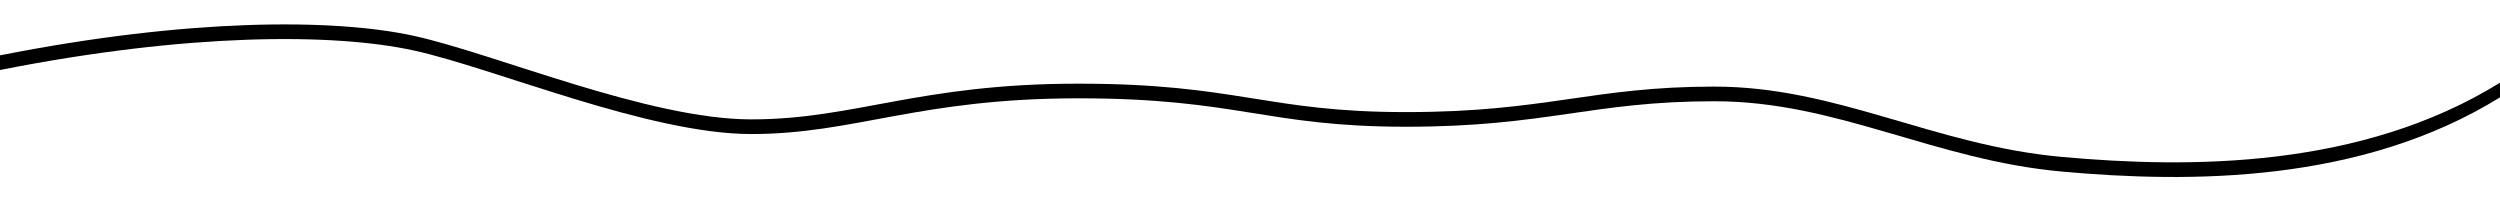 <?xml version="1.0" encoding="UTF-8"?>
<svg width="2560px" height="221px" viewBox="0 0 2560 221" version="1.1" xmlns="http://www.w3.org/2000/svg" xmlns:xlink="http://www.w3.org/1999/xlink">
    <!-- Generator: Sketch 52.2 (67145) - http://www.bohemiancoding.com/sketch -->
    <title>Rectangle 5</title>
    <desc>Created with Sketch.</desc>
    <defs>
        <path d="M0,171.685 L2560,171.685 C2560,54.284 2560,16.95 2560,59.685 C2417.824,147.685 2242.633,147.583 2111.312,135.685 C1979.992,123.786 1881.191,63.677 1755.574,63.677 C1629.957,63.677 1583.653,89.782 1439.953,89.782 C1296.253,89.782 1267.727,60.677 1104.227,60.677 C940.727,60.677 875.023,97.243 769.414,97.243 C663.805,97.243 506.047,29.685 423.688,11.685 C341.328,-6.315 192.074,-6.315 7.2748829e-14,31.685 C-3.07826372e-13,-16.232 -3.32075982e-13,30.435 0,171.685 Z" id="path-1"></path>
        <filter x="-1.8%" y="-34.9%" width="103.5%" height="152.4%" filterUnits="objectBoundingBox" id="filter-2">
            <feOffset dx="0" dy="-15" in="SourceAlpha" result="shadowOffsetOuter1"></feOffset>
            <feGaussianBlur stdDeviation="12.5" in="shadowOffsetOuter1" result="shadowBlurOuter1"></feGaussianBlur>
            <feColorMatrix values="0 0 0 0 0.392   0 0 0 0 0.392   0 0 0 0 0.392  0 0 0 0.08 0" type="matrix" in="shadowBlurOuter1"></feColorMatrix>
        </filter>
    </defs>
    <g id="Page-1" stroke="none" stroke-width="1" fill="none" fill-rule="evenodd">
        <g id="Artboard-Copy-3" transform="translate(0, -3681)">
            <g id="Рубрикатор" transform="translate(0, 3721)">
                <g id="Фон">
                    <g id="Rectangle-5">
                        <use fill="black" fill-opacity="1" filter="url(#filter-2)" xlink:href="#path-1"></use>
                        <use fill="#FFFFFF" fill-rule="evenodd" xlink:href="#path-1"></use>
                    </g>
                </g>
            </g>
        </g>
    </g>
</svg>